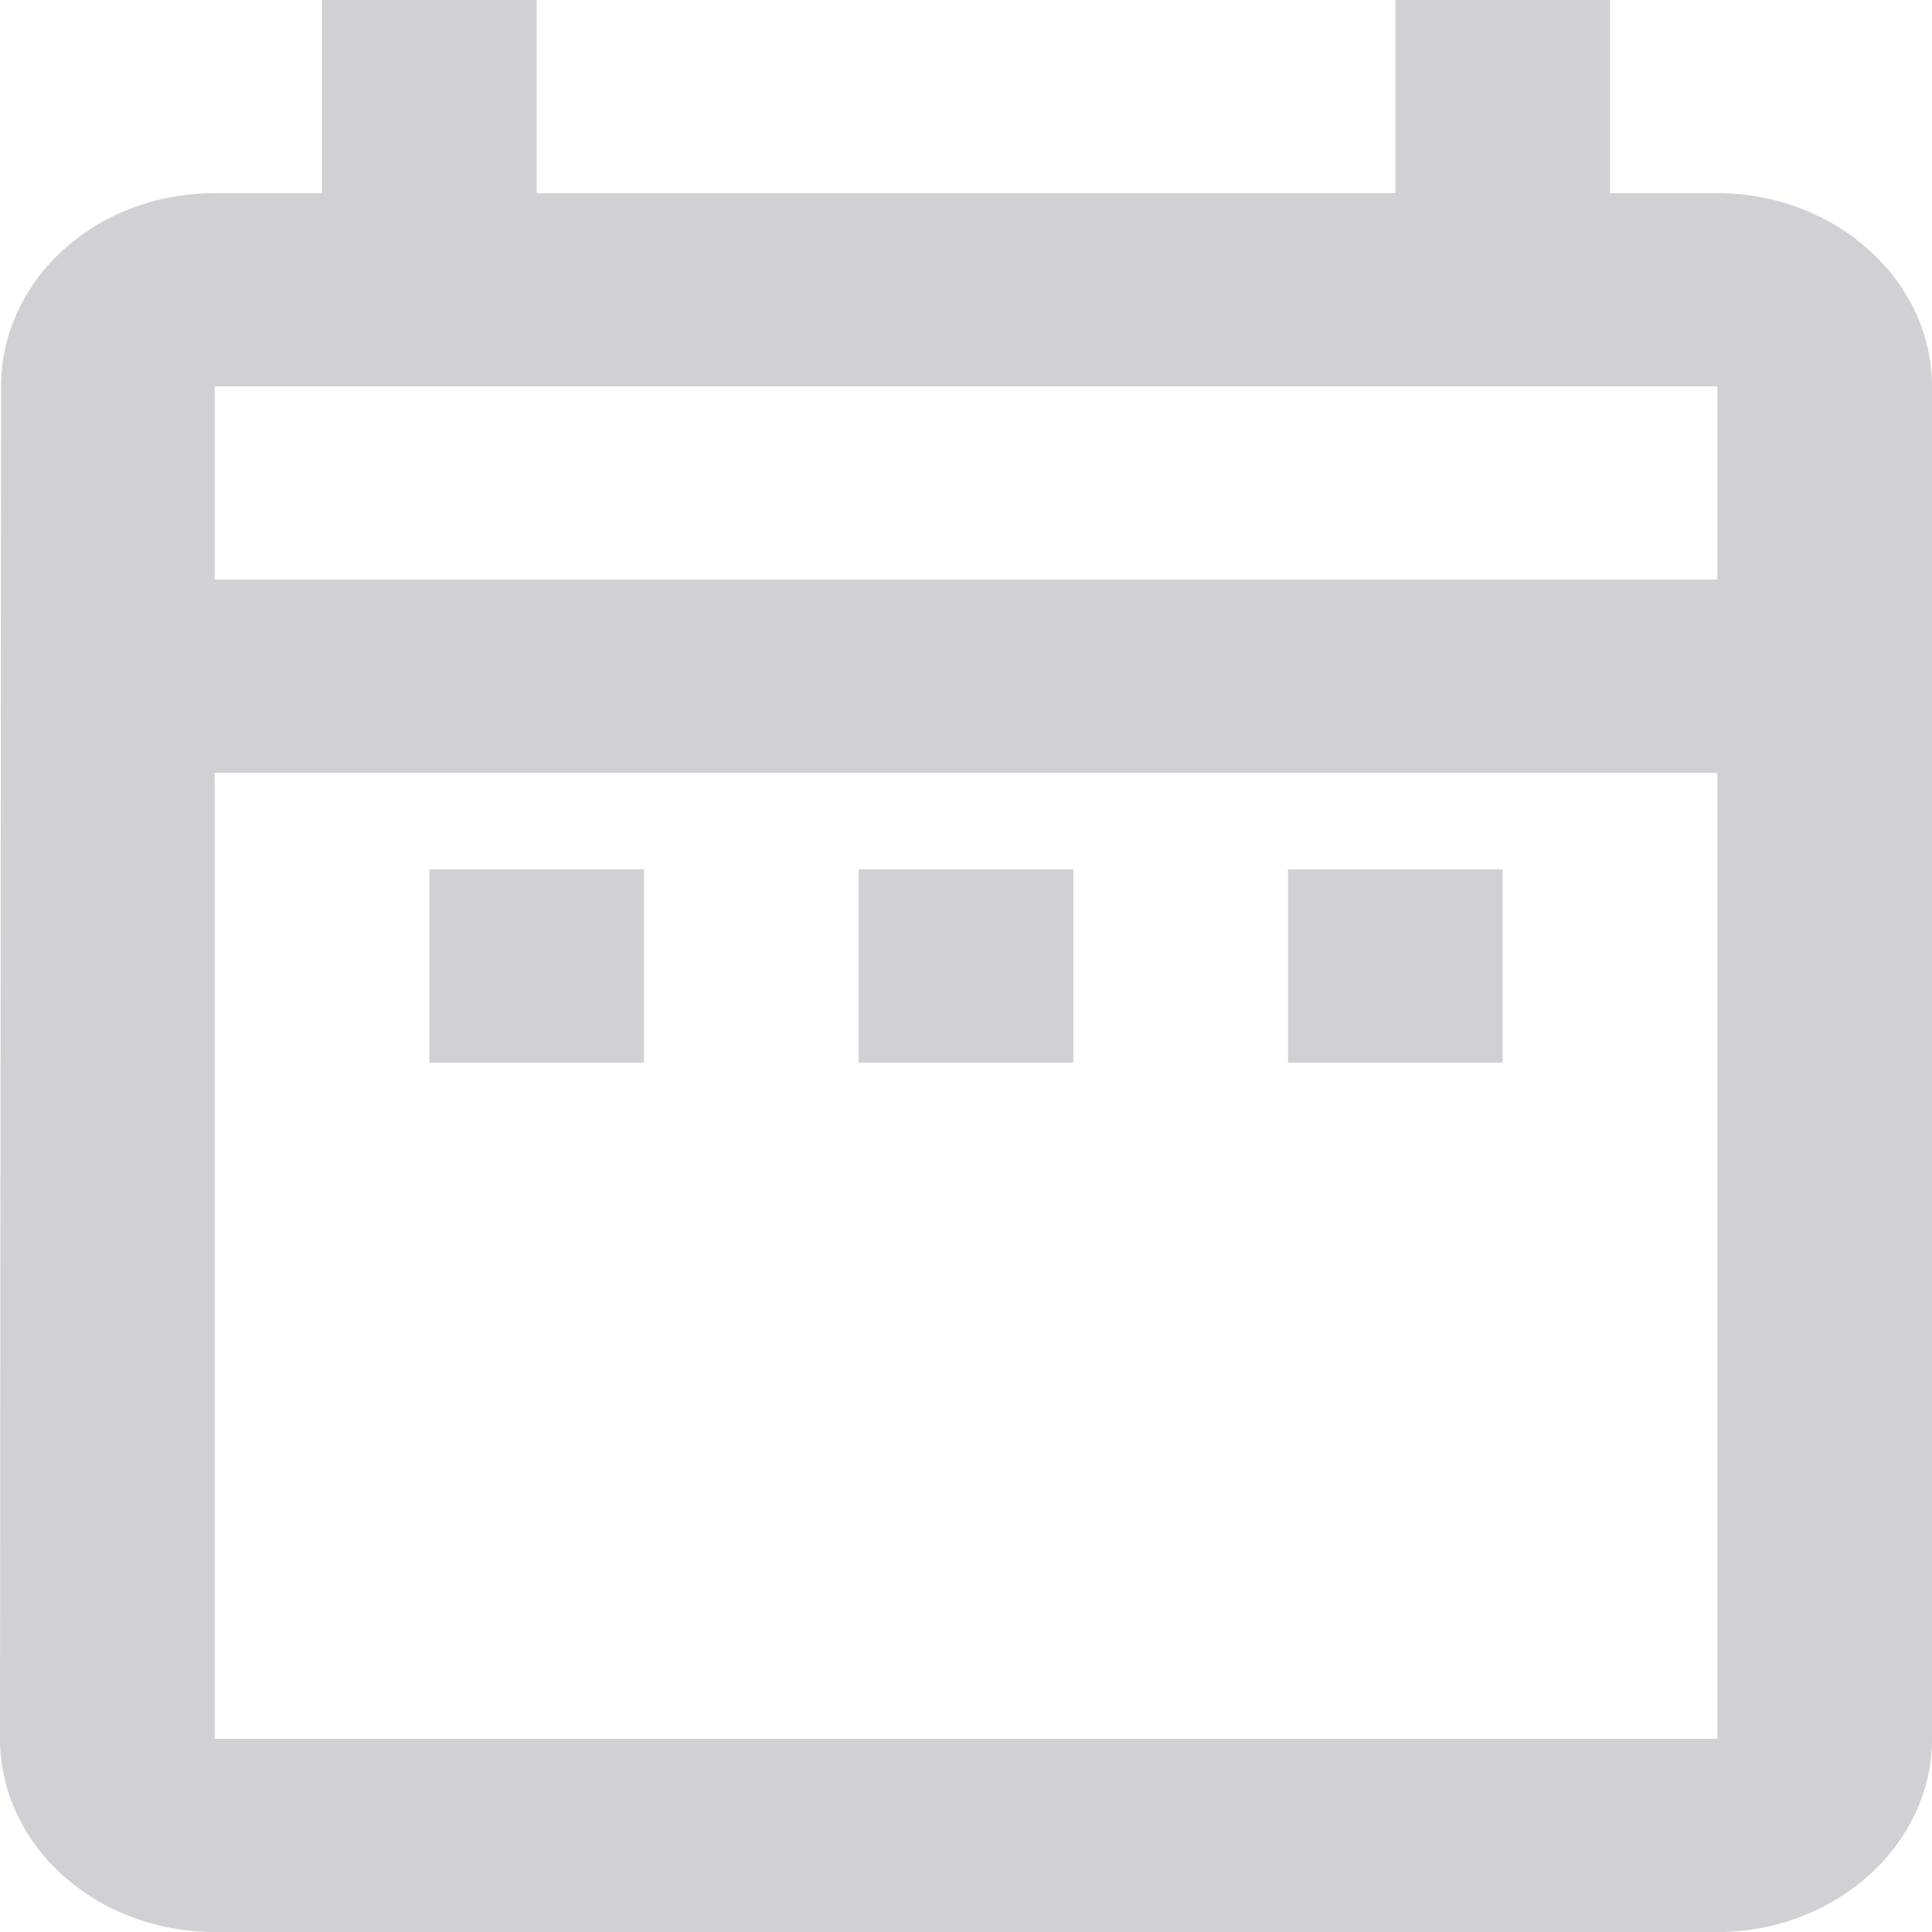 <svg width="21" height="21" viewBox="0 0 21 21" fill="none" xmlns="http://www.w3.org/2000/svg">
<path d="M4.667 9.45H7V11.55H4.667V9.45ZM18.667 2.1H17.5V0H15.167V2.1H5.833V0H3.5V2.1H2.333C1.038 2.1 0.012 3.045 0.012 4.2L0 18.9C0 19.457 0.246 19.991 0.683 20.385C1.121 20.779 1.714 21 2.333 21H18.667C19.95 21 21 20.055 21 18.9V4.2C21 3.045 19.95 2.1 18.667 2.1ZM18.667 18.9H2.333V8.4H18.667V18.9ZM18.667 6.3H2.333V4.2H18.667V6.3ZM14 9.45H16.333V11.55H14V9.45ZM9.333 9.45H11.667V11.55H9.333V9.45Z" fill="#D0D0D5"/>
</svg>
